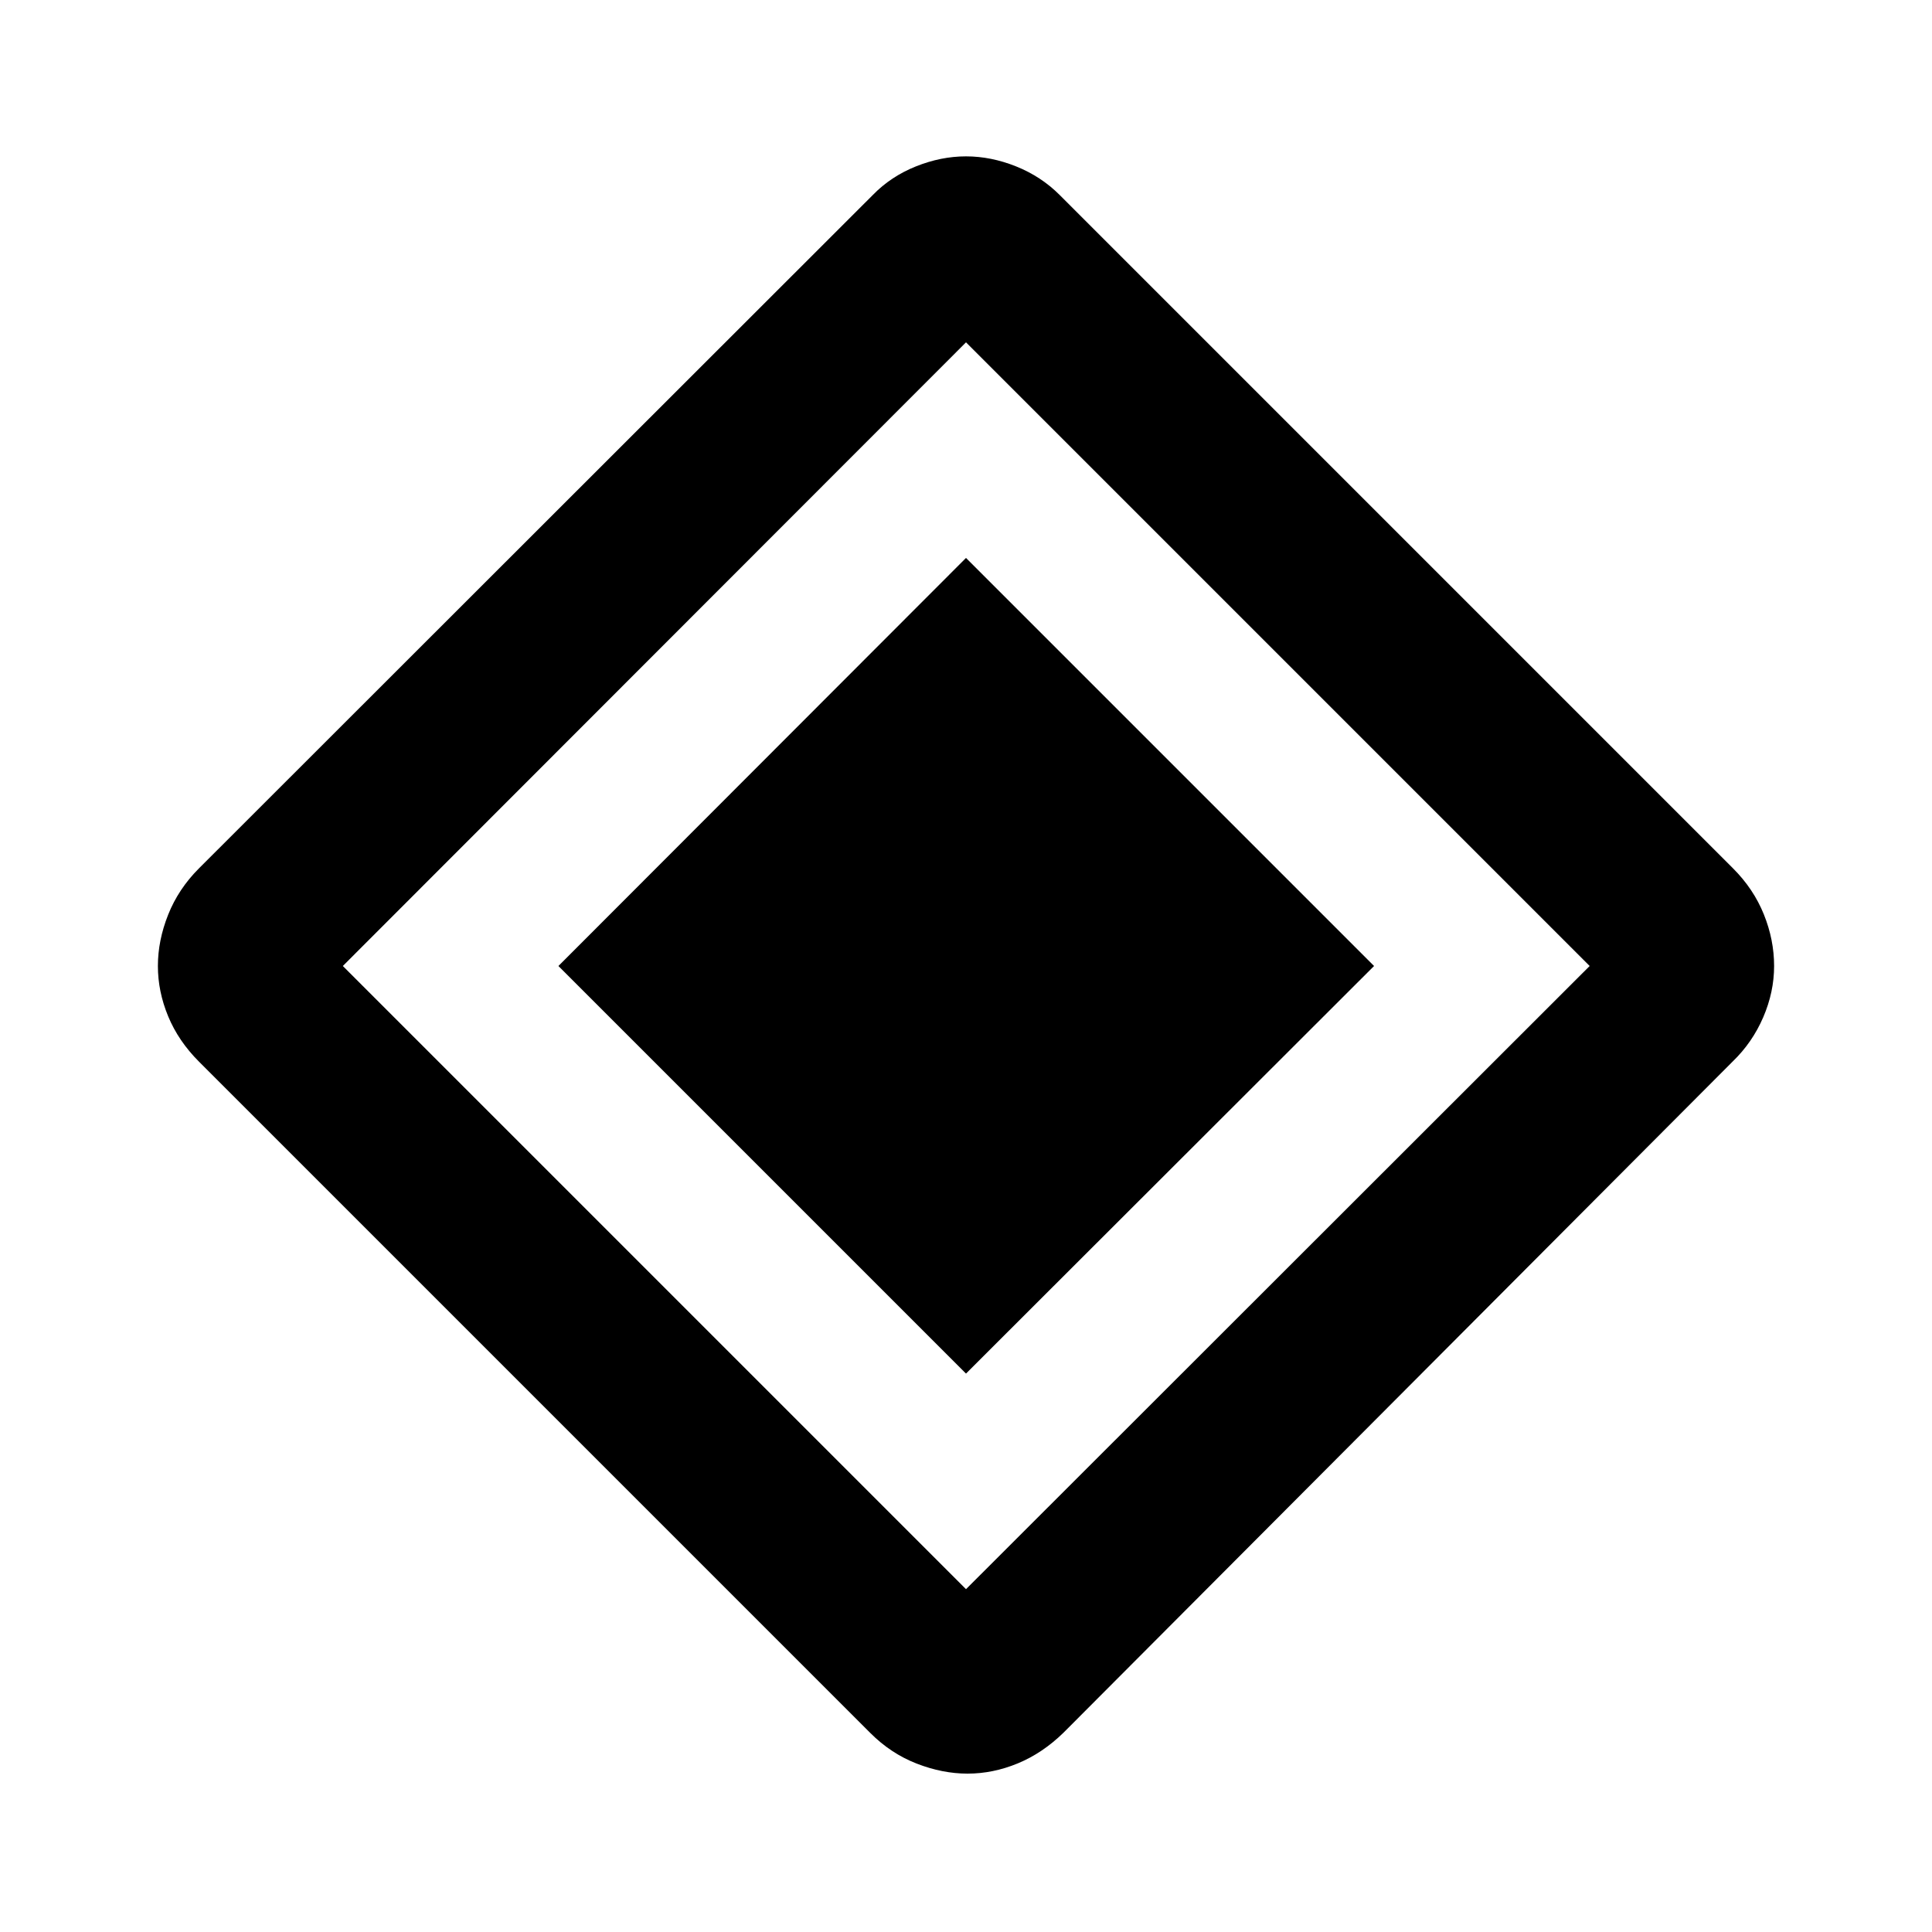 <svg xmlns="http://www.w3.org/2000/svg" height="48" viewBox="0 -960 960 960" width="48"><path d="M480-277.478 277.478-480 480-682.761 682.761-480 480-277.478Zm48.5 178.391q-10.435 10.196-22.75 15.294-12.315 5.097-24.989 5.097-12.435 0-25.25-4.978T432.5-98.848L98.848-432.5q-10.196-10.196-15.294-22.511-5.098-12.315-5.098-24.989 0-12.674 5.098-25.489 5.098-12.815 15.294-23.011l334.891-334.652q8.957-9.196 21.391-14.174 12.435-4.978 24.87-4.978t24.87 4.978q12.434 4.978 21.63 14.174L861.152-528.5q10.196 10.196 15.294 22.844 5.098 12.649 5.098 25.656 0 12.924-5.414 25.489-5.413 12.565-15.217 22.011L528.5-99.087ZM480-170.348 789.891-480 480-789.891 170.348-480 480-170.348Z"/></svg>